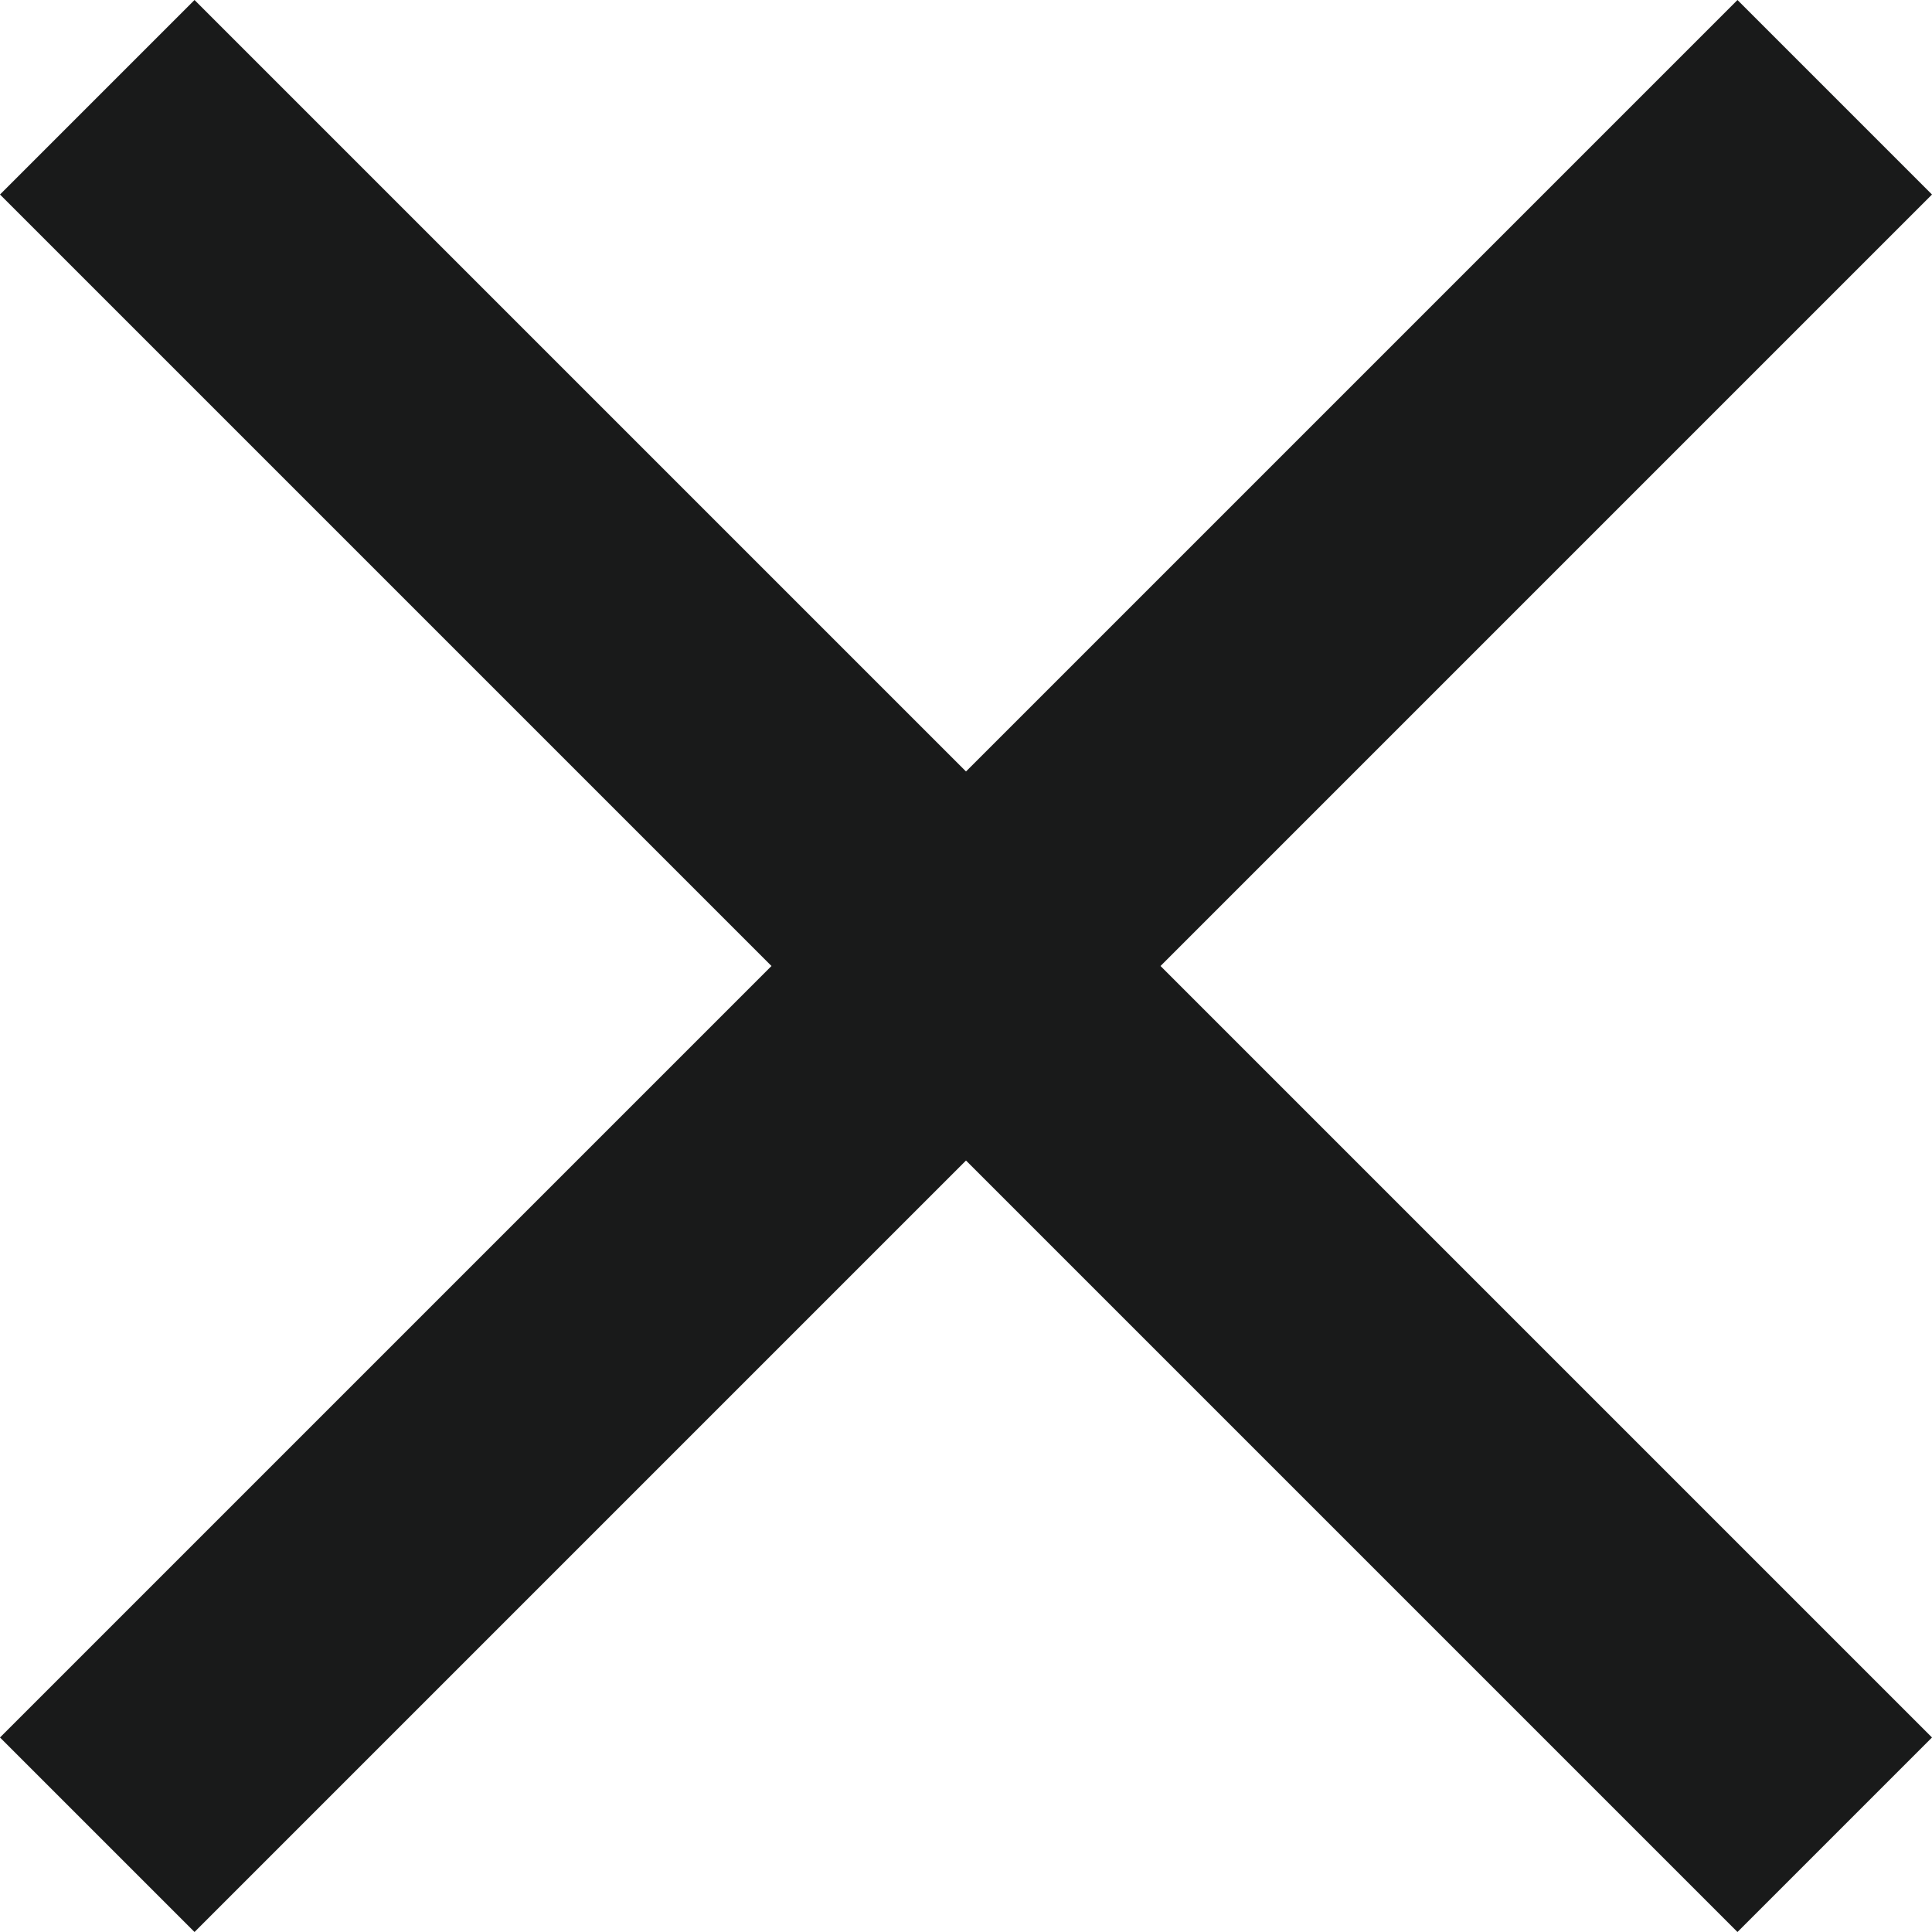 <svg width="16" height="16" viewBox="0 0 16 16" fill="none" xmlns="http://www.w3.org/2000/svg">
<path d="M14.389 0L8 6.389L1.611 0L0 1.611L6.389 8L0 14.389L1.611 16L8 9.611L14.389 16L16 14.389L9.611 8L16 1.611L14.389 0Z" fill="#191A1A"/>
</svg>
